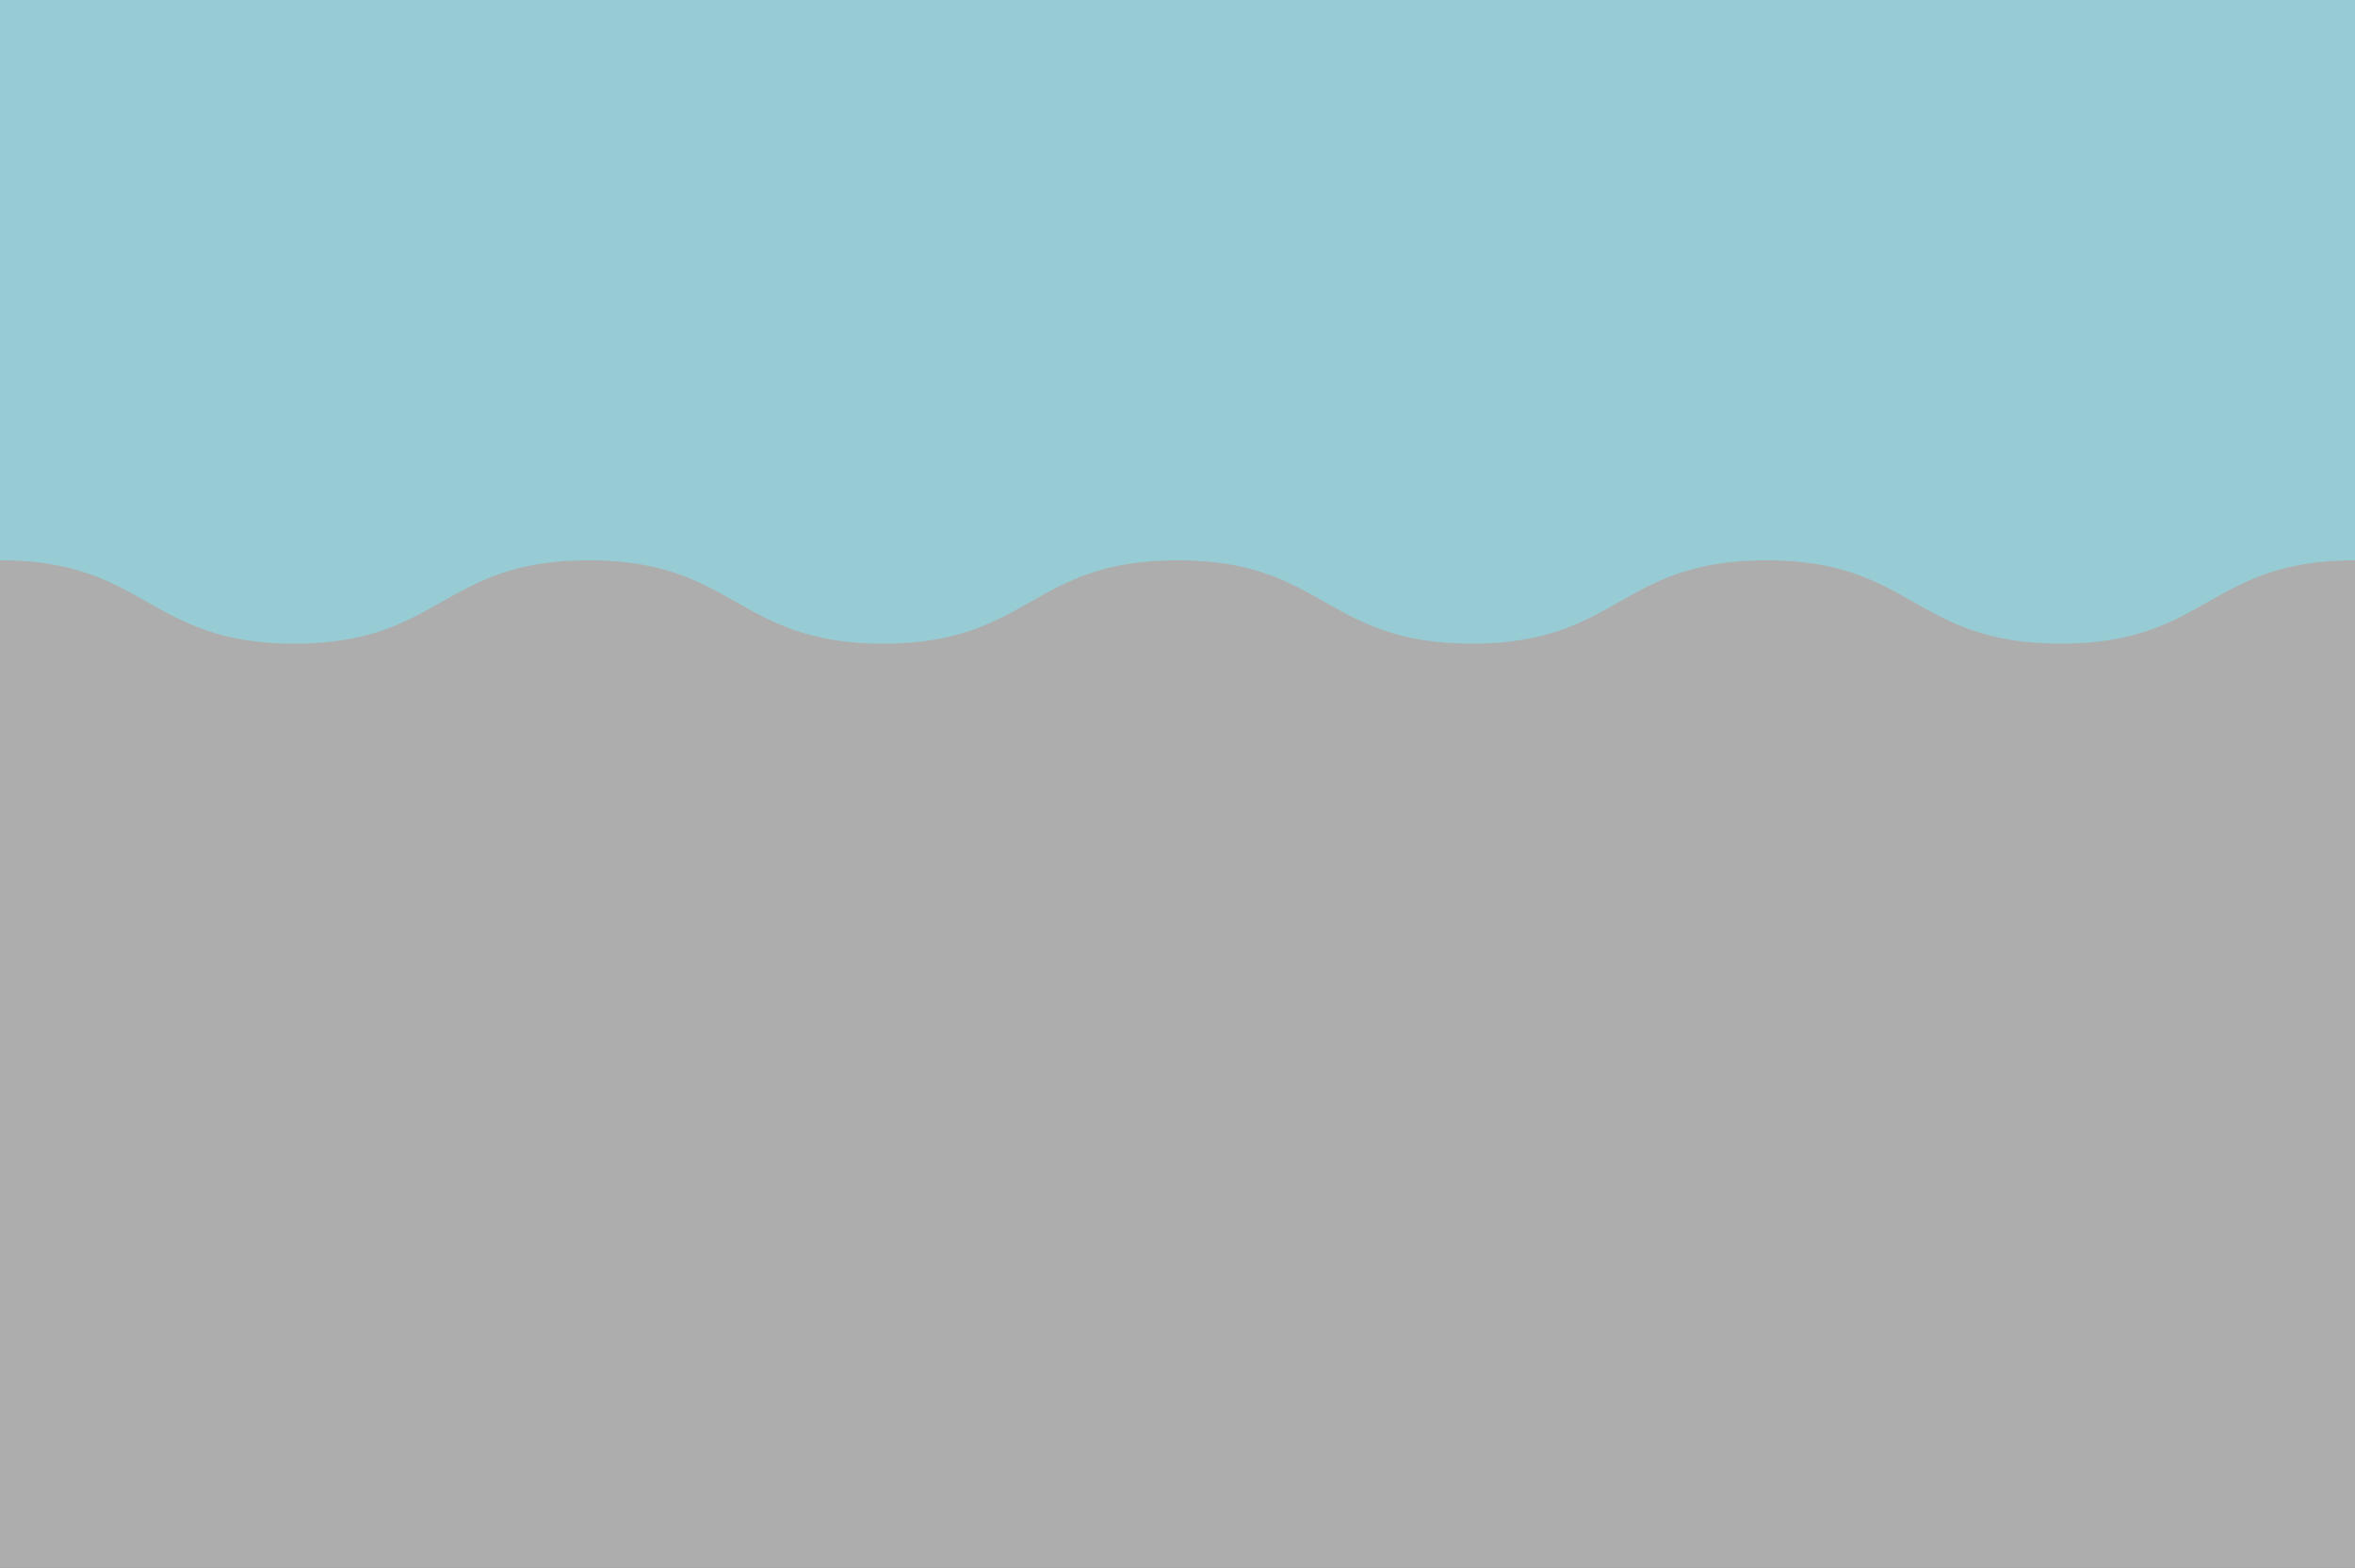 <?xml version="1.0" encoding="utf-8"?>
<!-- Generator: Adobe Illustrator 23.0.1, SVG Export Plug-In . SVG Version: 6.00 Build 0)  -->
<svg version="1.1" id="레이어_1" xmlns="http://www.w3.org/2000/svg" xmlns:xlink="http://www.w3.org/1999/xlink" x="0px"
	 y="0px" viewBox="0 0 1920 1278.6" style="enable-background:new 0 0 1920 1278.6;" xml:space="preserve">
<rect x="0" y="0" width="1920" height="1278.6" fill="#333333" stroke="none"/>
<style type="text/css">
	.st0{opacity:0.6;fill:#FFFFFF;}
	.st1{opacity:0.6;fill:#98CCD4;}
	.st2{fill:#98CCD4;}
</style>
<rect y="-1.4" class="st0" width="1920" height="1280"/>
<polyline class="st1" points="0,-1281.4 1920,-1281.4 1920,-1.4 0,-1.4 0,-1281.4 "/>
<path class="st2" d="M0-133V3.8v44.9v408.2c120,0,120,68,240,68c120,0,120-68,240-68s120,68,240,68c120,0,120-68,240-68
	c120,0,120,68,240,68c120,0,120-68,240-68c120,0,120,68,240,68c120,0,120-68,240-68V48.8V3.8V-133H0z"/>
</svg>
